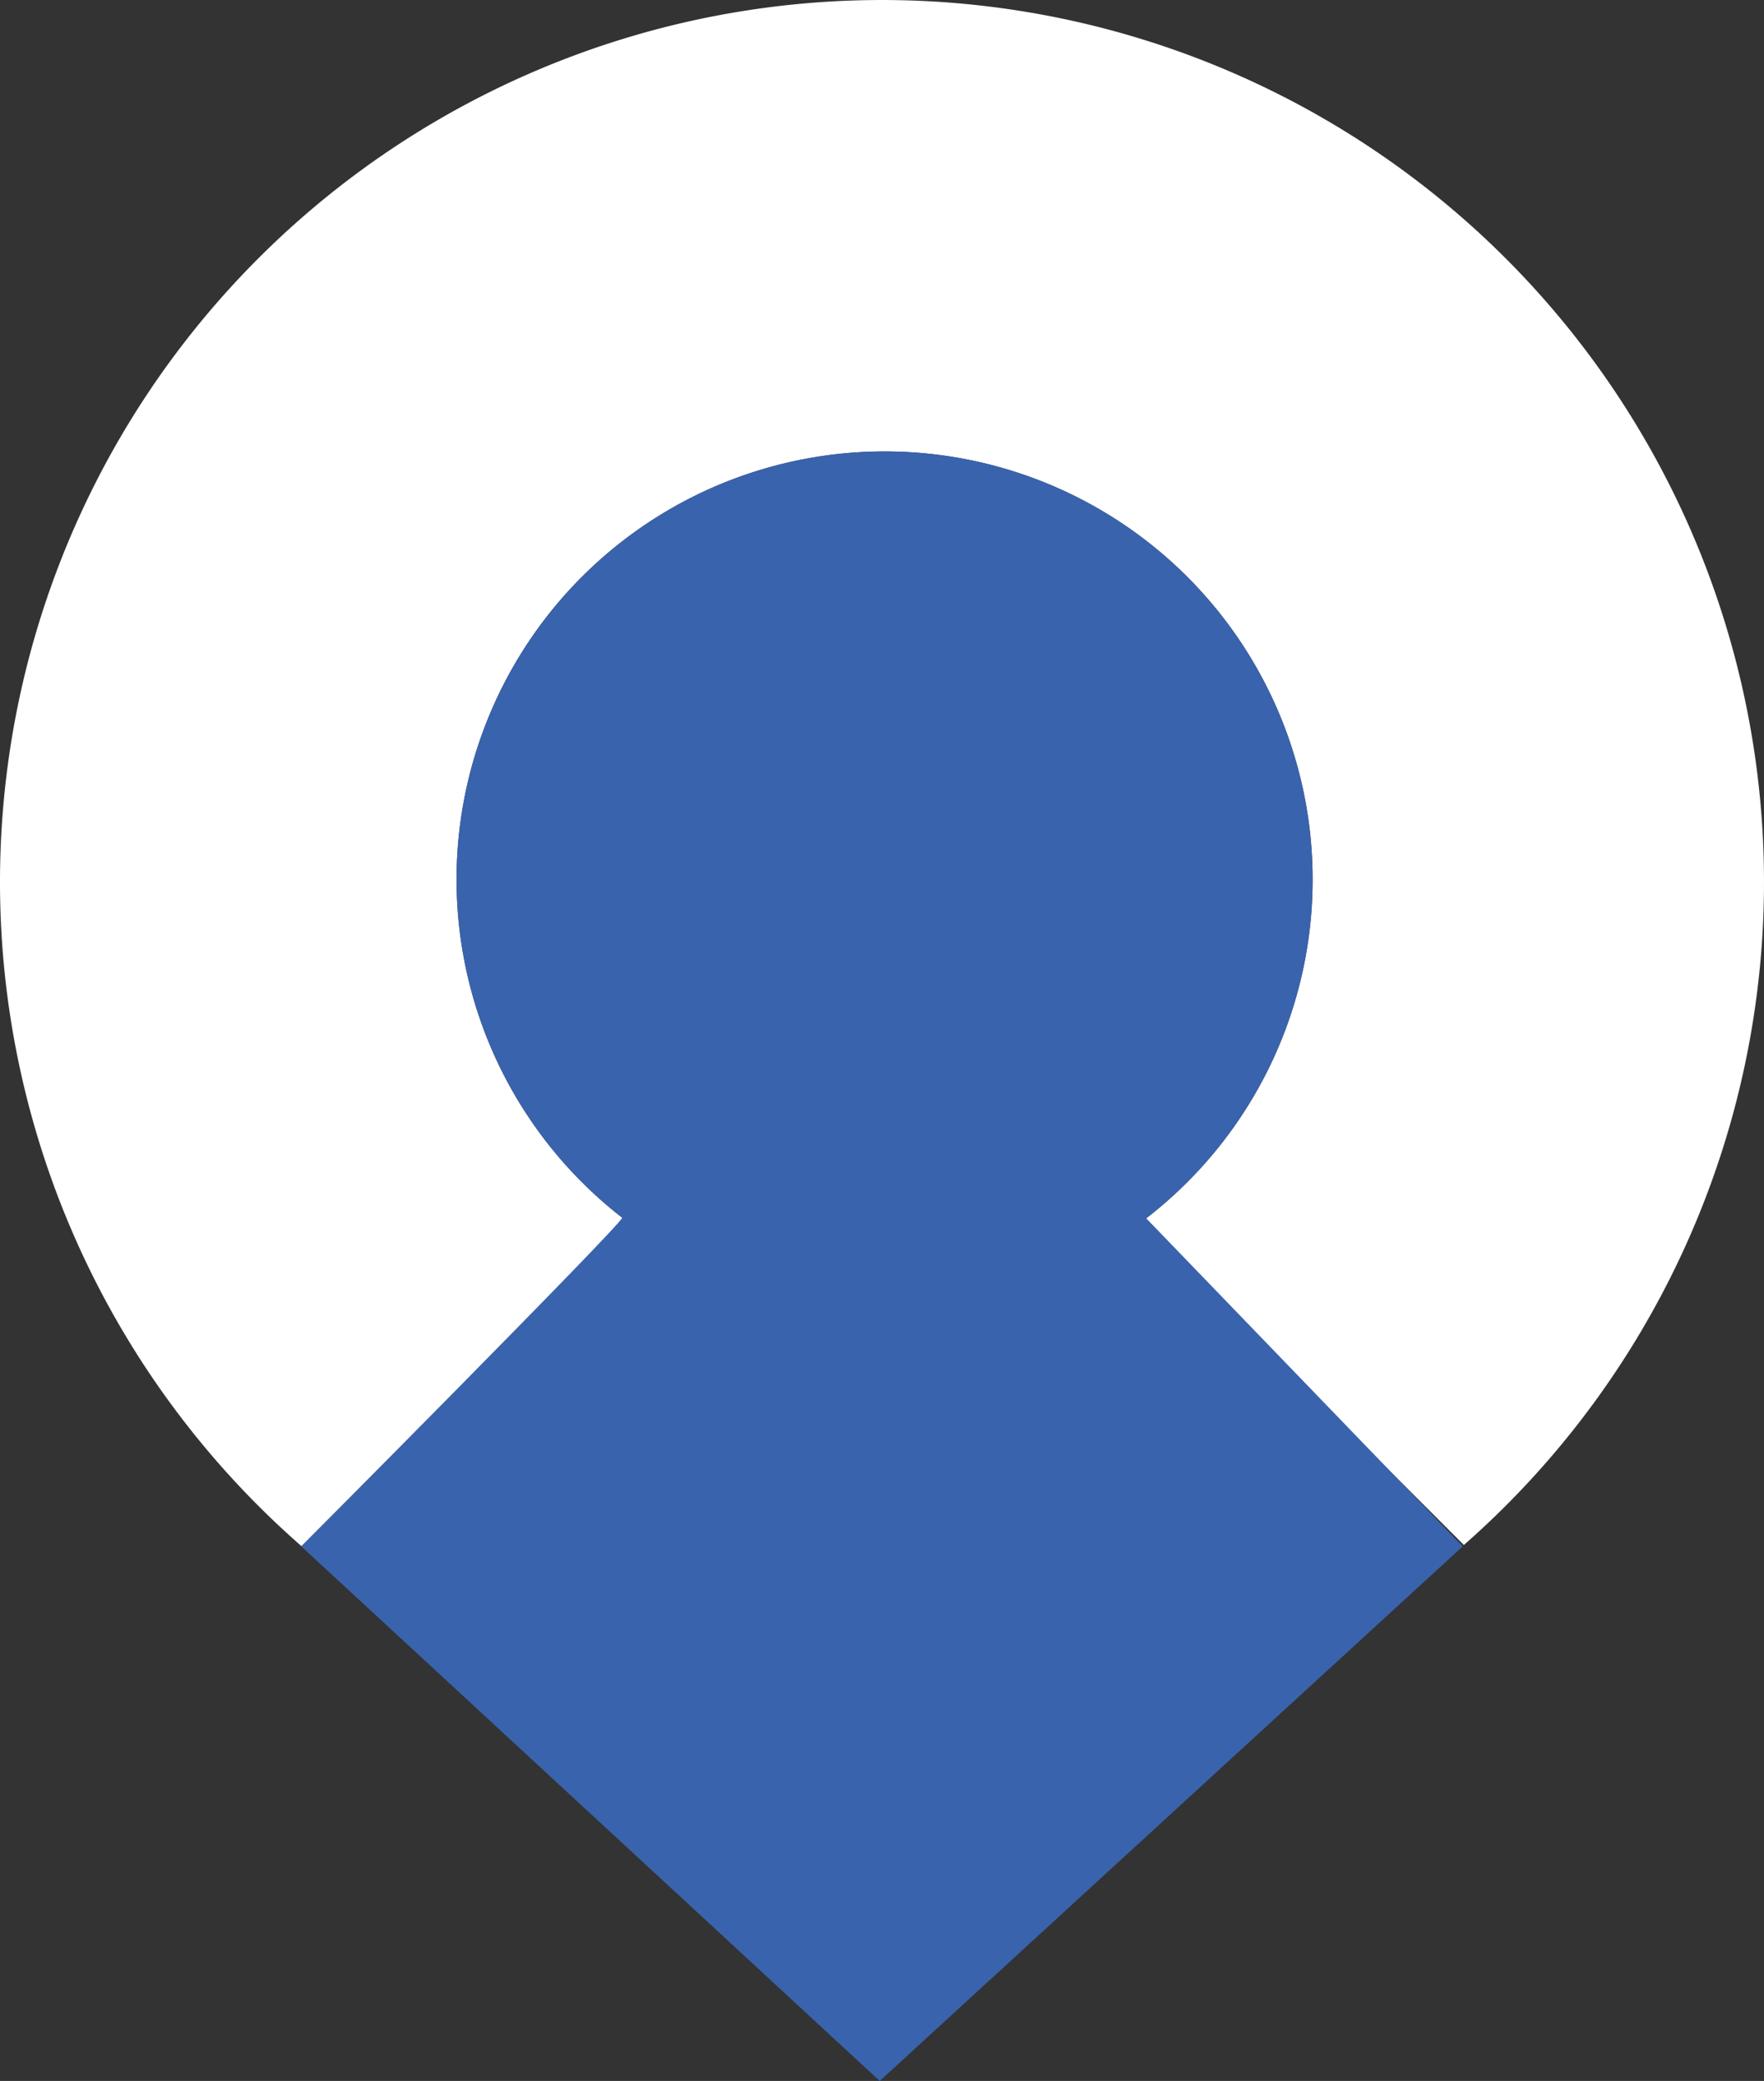 <svg xmlns="http://www.w3.org/2000/svg" width="340" height="401.057" viewBox="0 0 340 401.057">
  <rect x="0" y="0" width="340" height="401.057" fill="#333333" stroke="none"/>
  <g id="Group_1" data-name="Group 1" transform="translate(242 246)">
    <path id="Path_13" data-name="Path 13" d="M138.115,377.994a170,170,0,1,1,224.037-.233L299.941,315.55a82.5,82.5,0,1,0-99.167-.215Z" transform="translate(-322 -326)" fill="#fff" fill-rule="evenodd"/>
    <path id="Path_3" data-name="Path 3" d="M1134.72,993.8c-.876,2.043-61.877,63.337-61.877,63.337l111.5,103.032,112.372-103.032L1184.339,940.681Z" transform="translate(-1256.781 -1005.114)" fill="#3963ad"/>
    <circle id="Ellipse_1" data-name="Ellipse 1" cx="82.5" cy="82.5" r="82.5" transform="translate(-154 -159)" fill="#3963ad"/>
  </g>
</svg>
